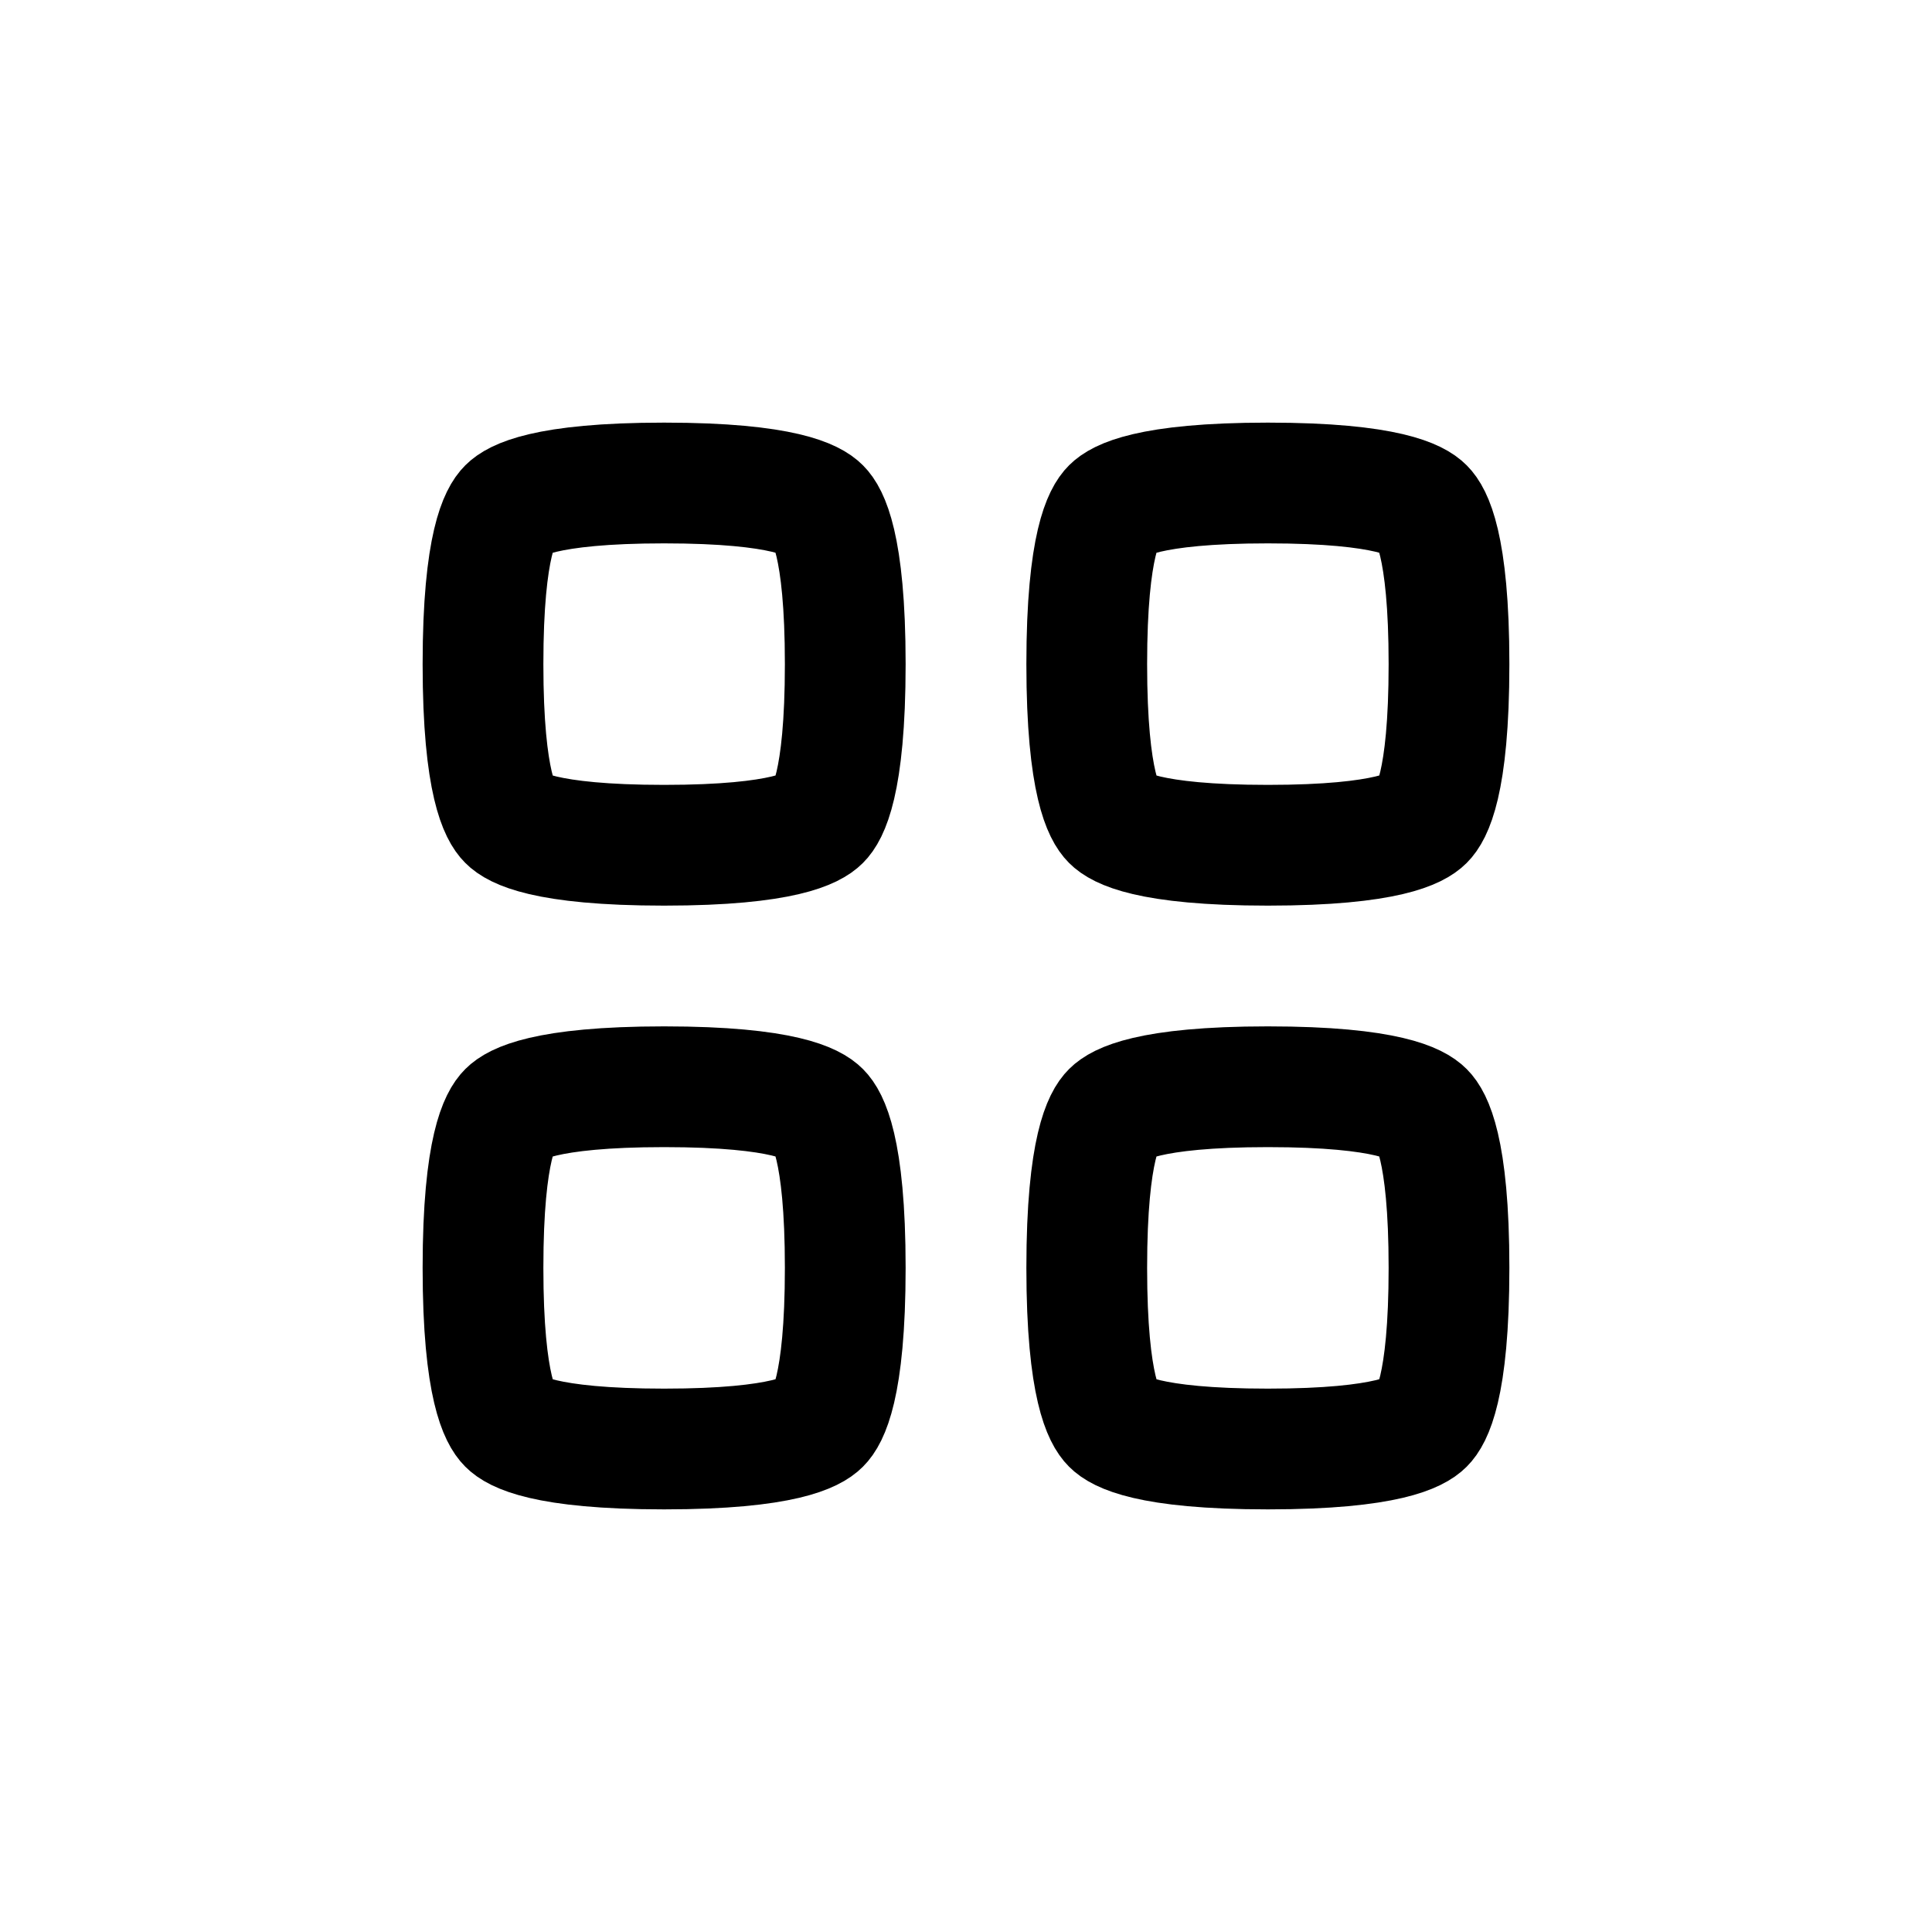 <svg width="32" height="32" fill="none" xmlns="http://www.w3.org/2000/svg"><path d="M14 11c0 2.017-.3 2.473-.414 2.586-.113.113-.57.414-2.586.414-2.017 0-2.473-.3-2.586-.414C8.301 13.473 8 13.016 8 11c0-2.017.3-2.473.414-2.586C8.527 8.301 8.984 8 11 8c2.017 0 2.473.3 2.586.414.113.113.414.57.414 2.586zM24 11c0 2.017-.3 2.473-.414 2.586-.113.113-.57.414-2.586.414-2.017 0-2.473-.3-2.586-.414-.113-.113-.414-.57-.414-2.586 0-2.017.3-2.473.414-2.586C18.527 8.301 18.984 8 21 8c2.017 0 2.473.3 2.586.414.113.113.414.57.414 2.586zM14 21c0 2.017-.3 2.473-.414 2.586-.113.113-.57.414-2.586.414-2.017 0-2.473-.3-2.586-.414C8.301 23.473 8 23.016 8 21c0-2.017.3-2.473.414-2.586.113-.113.57-.414 2.586-.414 2.017 0 2.473.3 2.586.414.113.113.414.57.414 2.586zM24 21c0 2.017-.3 2.473-.414 2.586-.113.113-.57.414-2.586.414-2.017 0-2.473-.3-2.586-.414-.113-.113-.414-.57-.414-2.586 0-2.017.3-2.473.414-2.586.113-.113.57-.414 2.586-.414 2.017 0 2.473.3 2.586.414.113.113.414.57.414 2.586z" stroke="#000" stroke-width="2"/></svg>